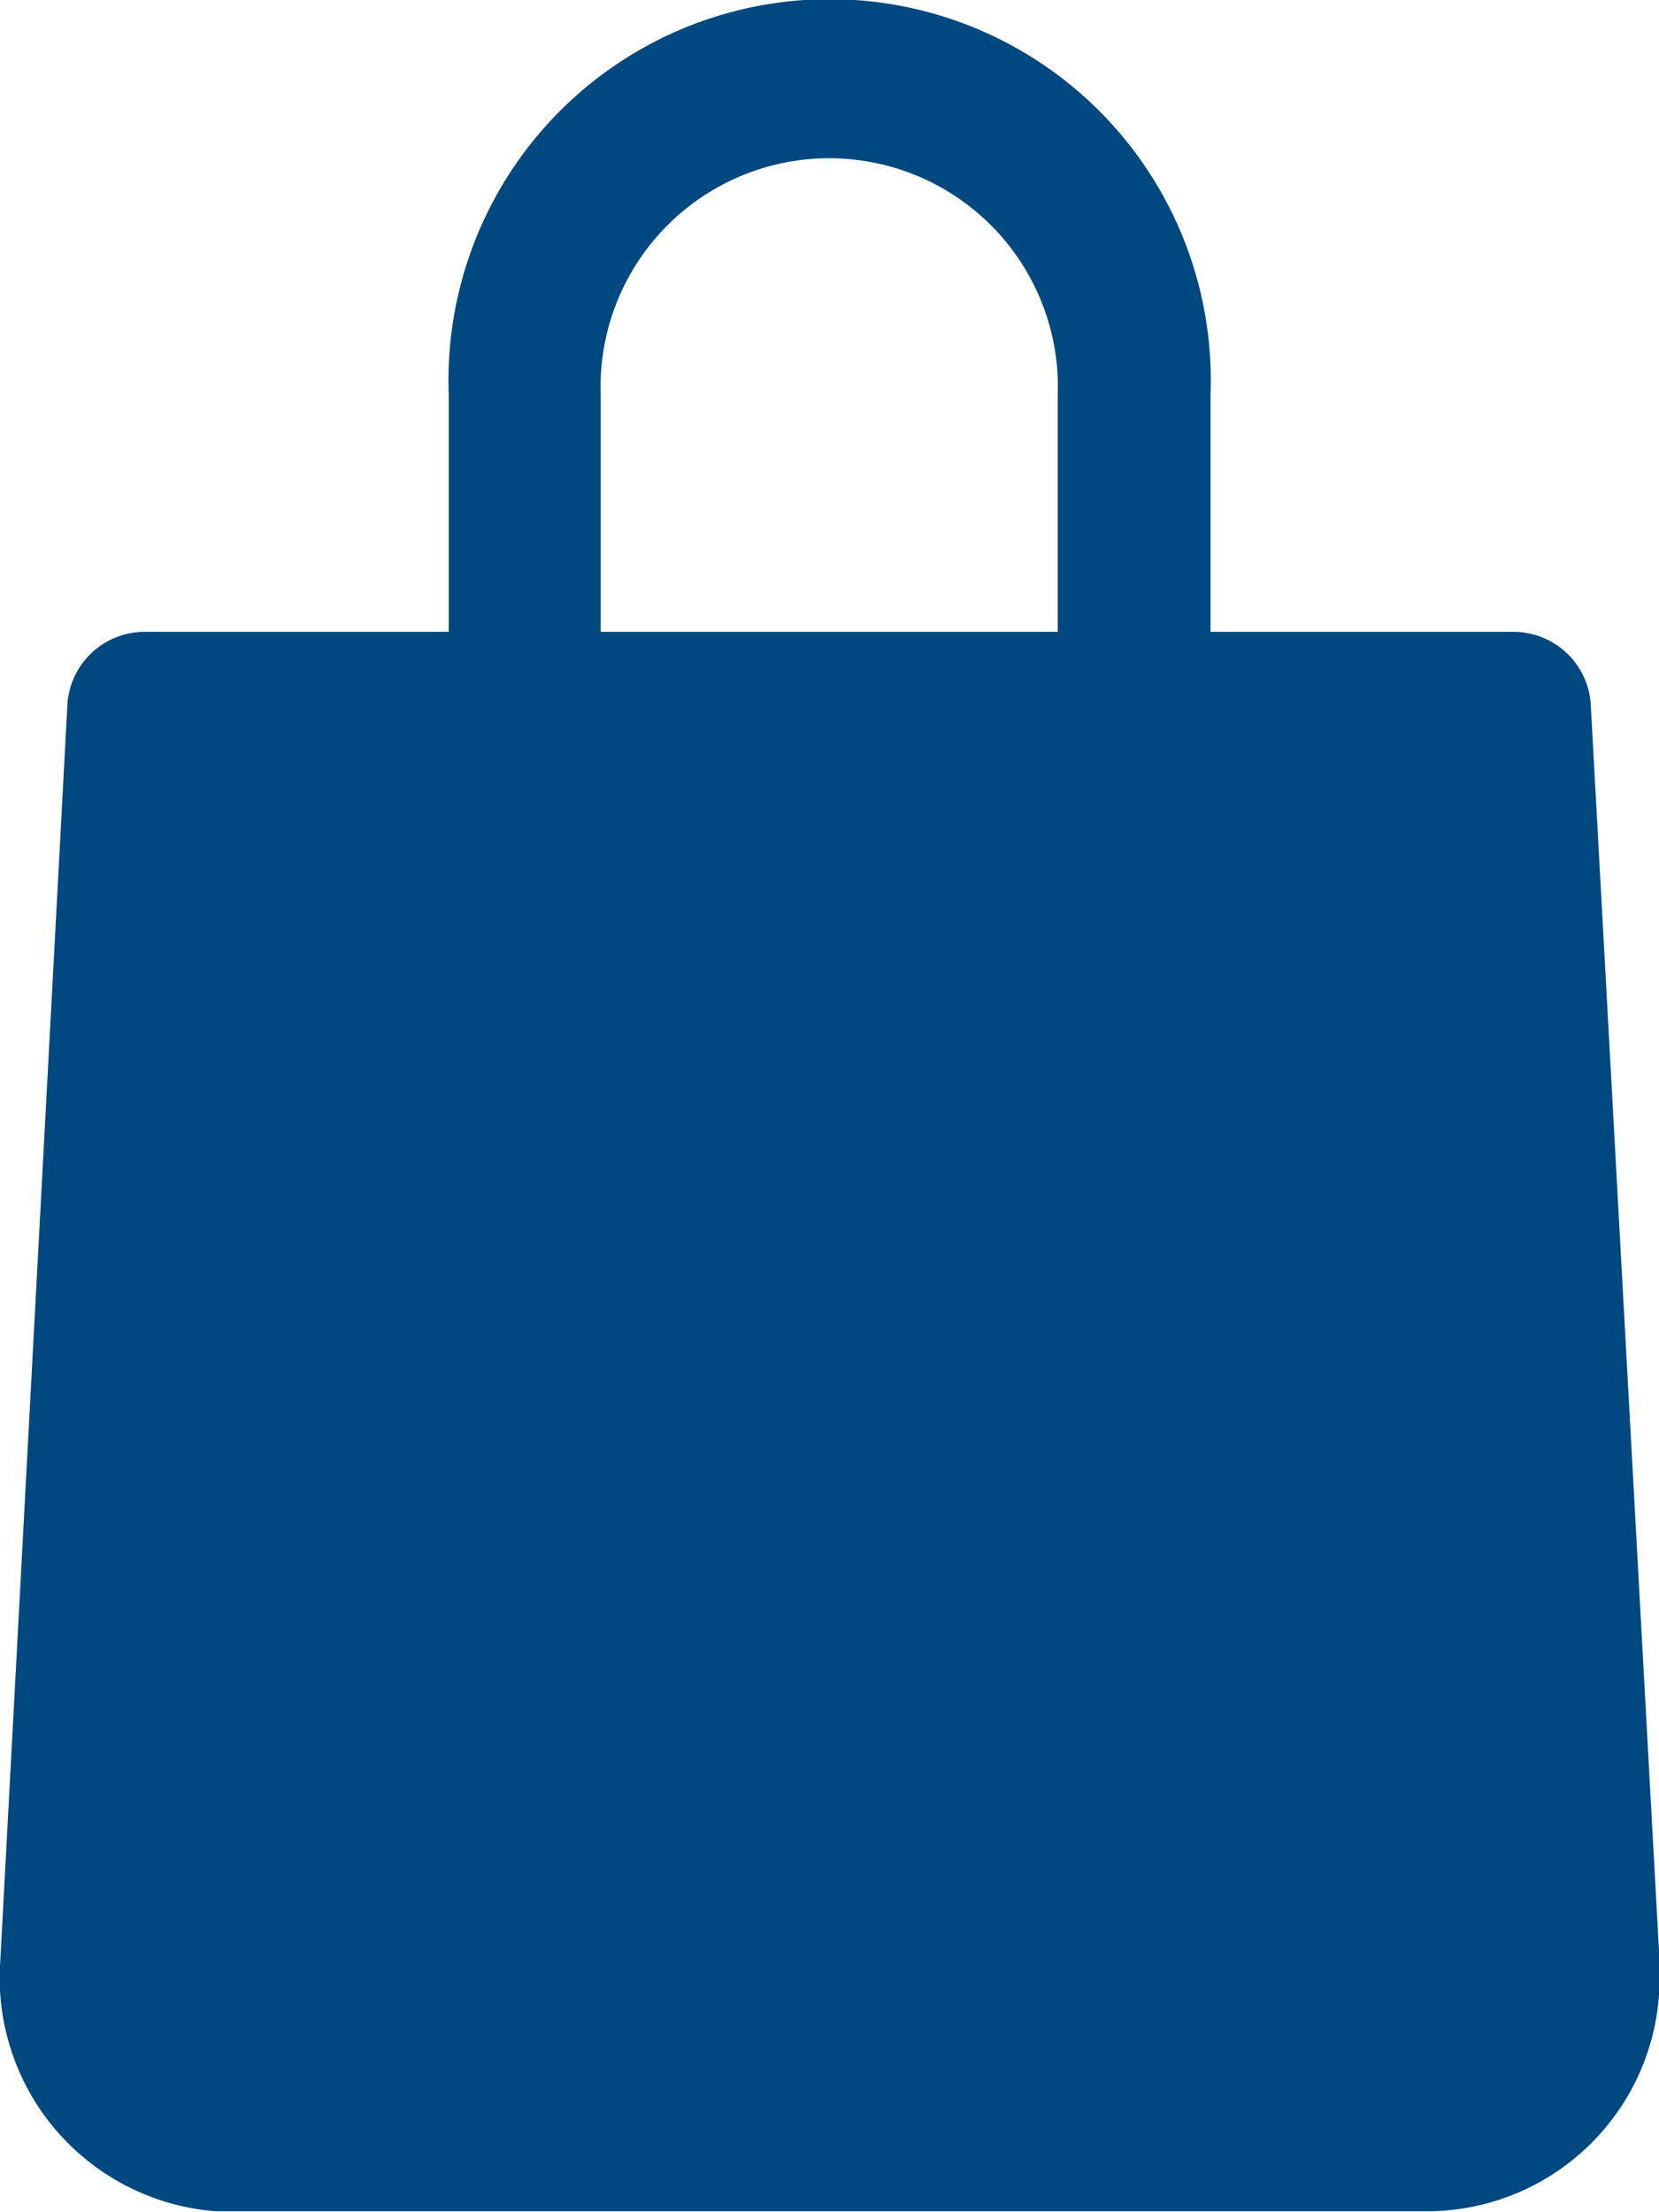 <svg xmlns="http://www.w3.org/2000/svg" width="12" height="15.996" viewBox="0 0 12 15.996">
  <g id="bag" transform="translate(-49.762 0)">
    <g id="bag-2" data-name="bag" transform="translate(49.763 0)">
      <path id="Path_7" data-name="Path 7" d="M61.269,5.107a.56.56,0,0,0-.551-.537h-2.2V2.856a2.757,2.757,0,1,0-5.51,0V4.57H50.8a.56.56,0,0,0-.551.537l-.485,9.078a1.693,1.693,0,0,0,1.557,1.808l.1,0h8.689a1.684,1.684,0,0,0,1.656-1.711q0-.05,0-.1ZM54.107,2.856a1.654,1.654,0,1,1,3.306,0V4.57H54.107Z" transform="translate(-49.763 0)" fill="#004880"/>
    </g>
  </g>
</svg>
